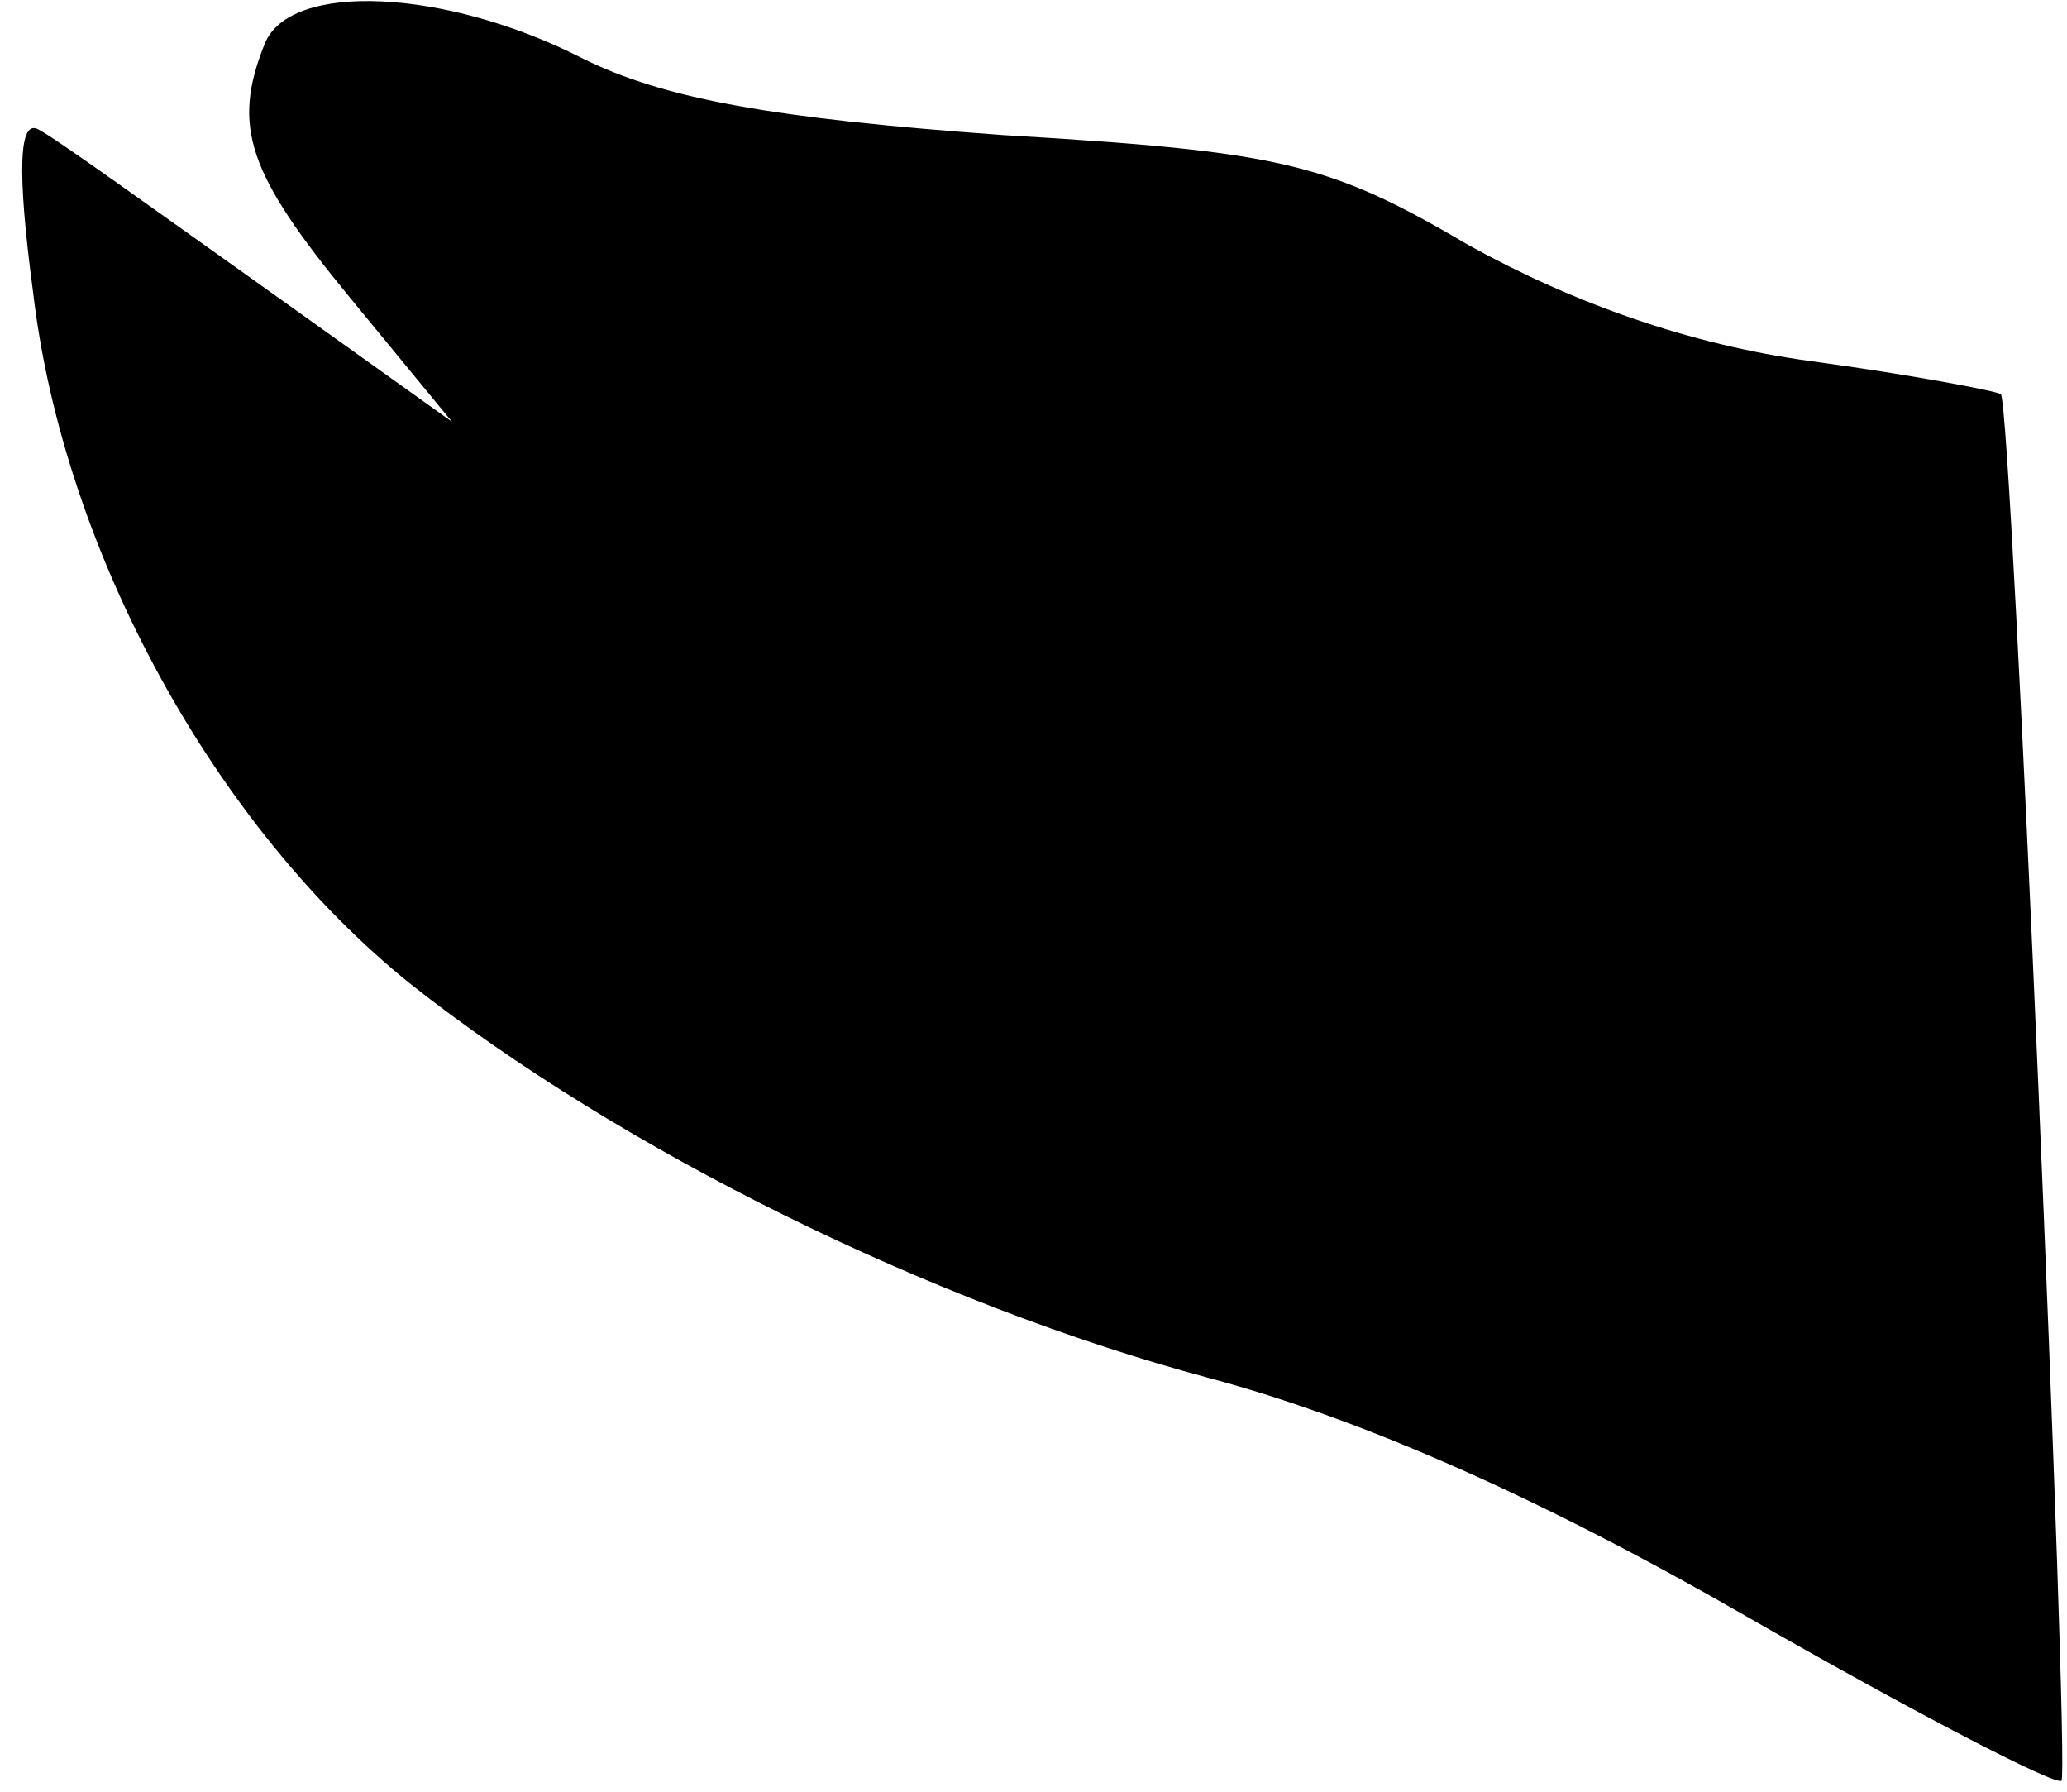 <?xml version="1.0" standalone="no"?>
<!DOCTYPE svg PUBLIC "-//W3C//DTD SVG 20010904//EN"
 "http://www.w3.org/TR/2001/REC-SVG-20010904/DTD/svg10.dtd">
<svg version="1.0" xmlns="http://www.w3.org/2000/svg"
 width="75pt" height="65pt" viewBox="0 0 75 65"
 preserveAspectRatio="xMidYMid meet">
<g transform="translate(0,65) scale(0.1,-0.1)"
fill="#000000" stroke="none">
<path fill="#000000" stroke="none" d="M96 634 c-12 -30 -6 -47 31 -92 l37
-45 -70 50 c-38 27 -74 53 -80 56 -7 4 -8 -14 -2 -59 11 -94 66 -194 137 -251
76 -60 189 -116 290 -143 56 -15 121 -44 194 -86 61 -35 113 -62 115 -60 3 4
-18 499 -22 503 -1 1 -32 7 -69 12 -44 6 -86 21 -124 42 -51 30 -68 34 -169
40 -83 6 -123 13 -153 28 -49 25 -106 28 -115 5z"/>
</g>
</svg>
